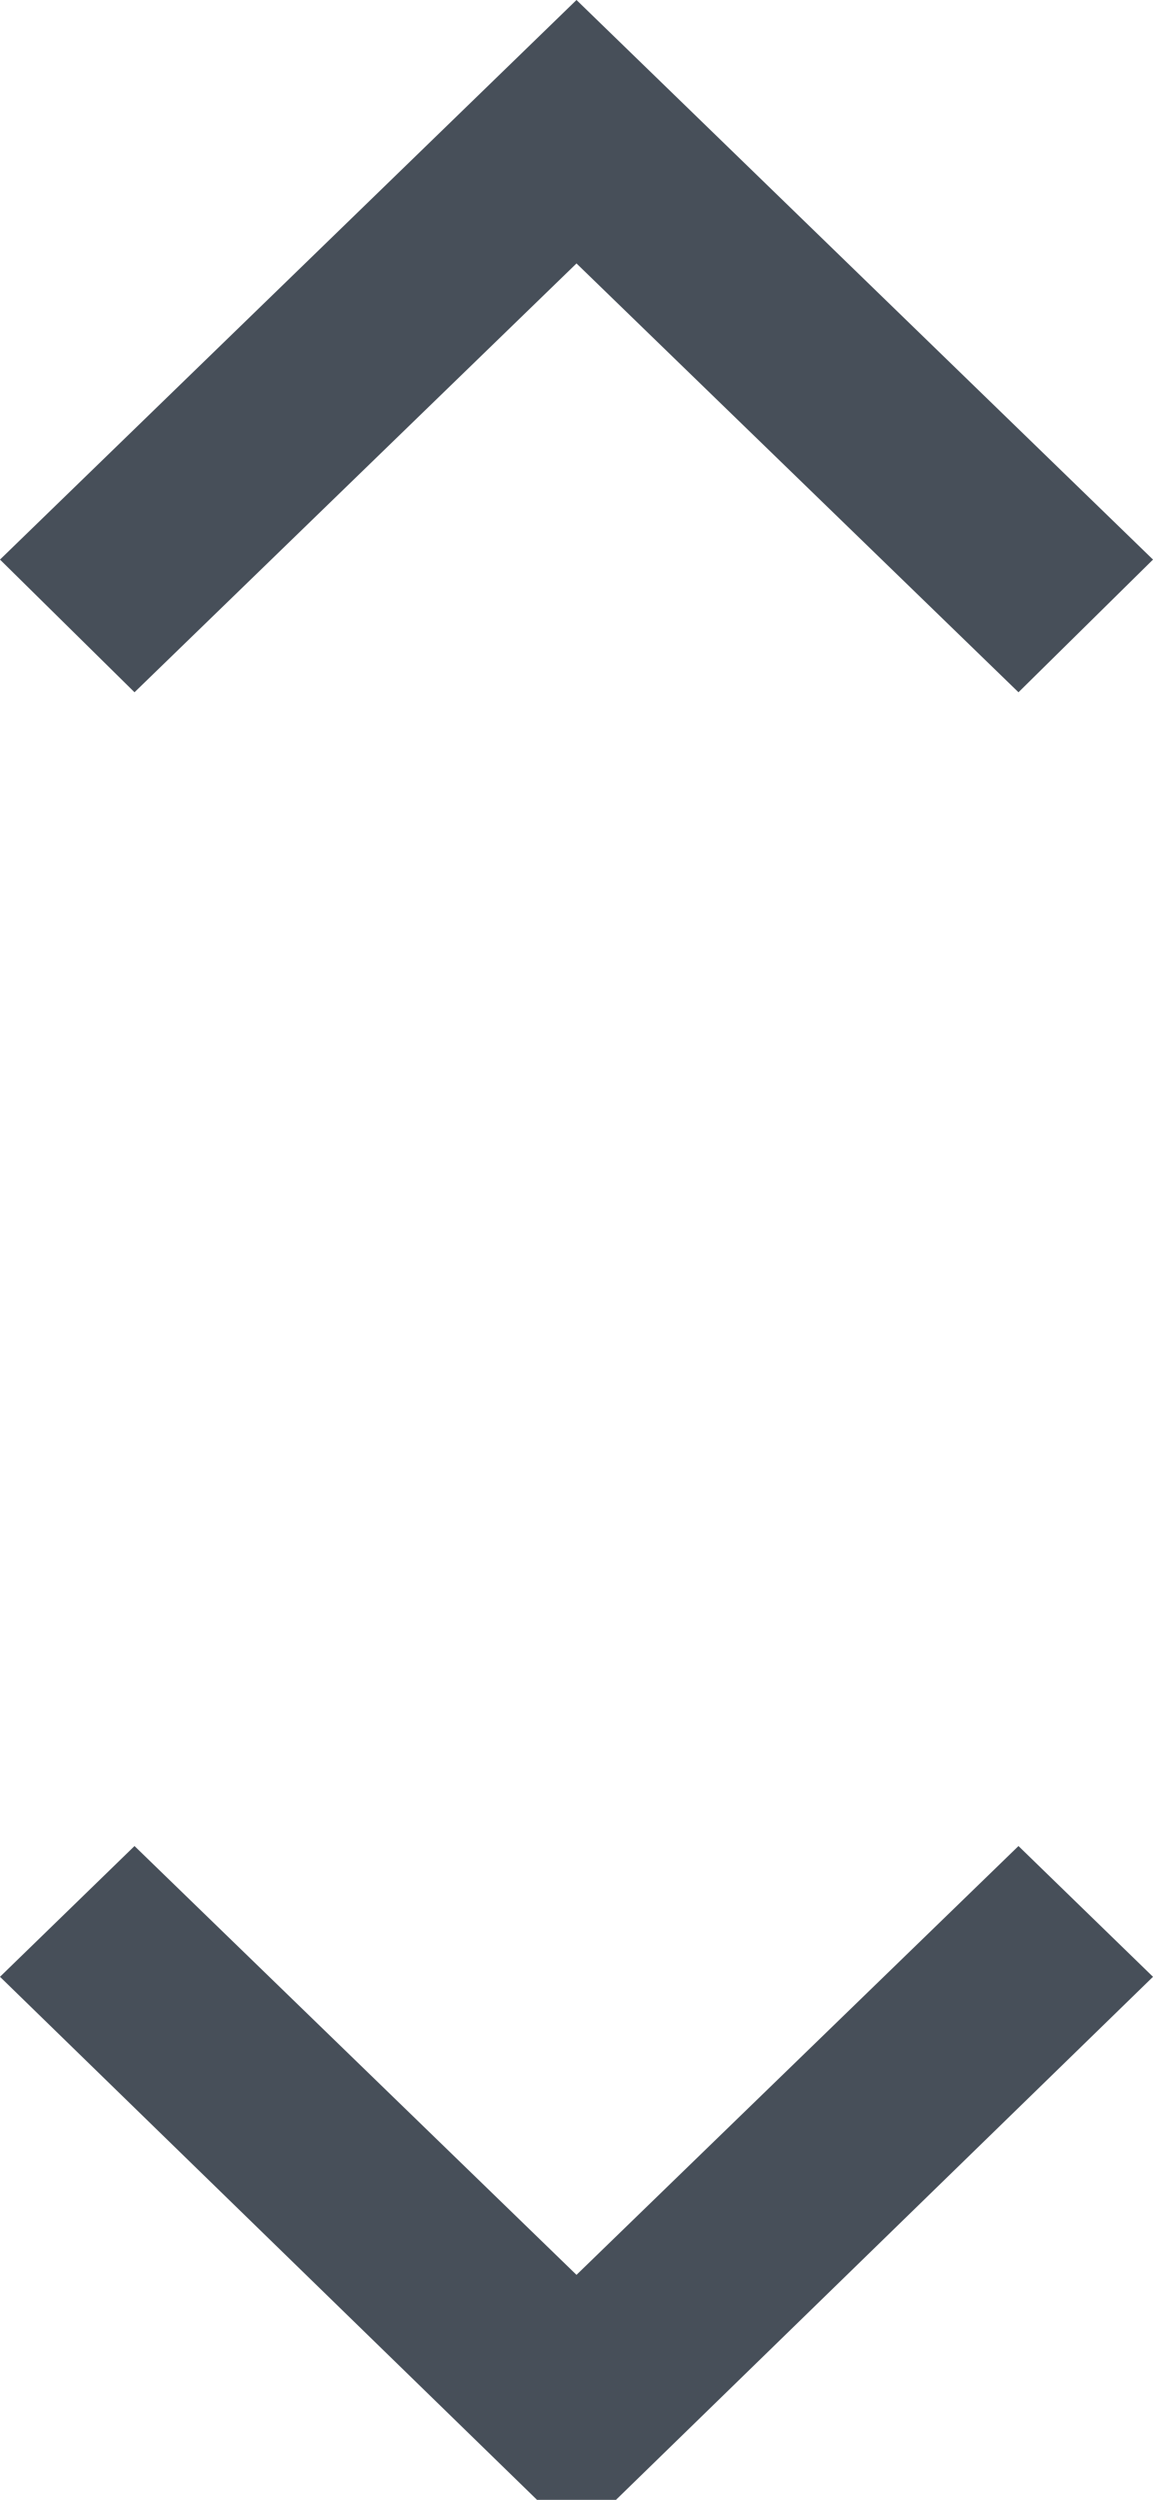 <svg xmlns="http://www.w3.org/2000/svg" xmlns:xlink="http://www.w3.org/1999/xlink" width="6" height="13" viewBox="0 0 6 13"><defs><path id="gjpga" d="M406.3 546.6l-2.3-2.23-2.3 2.23-.7-.69 3-2.91 3 2.91z"/><path id="gjpgb" d="M401.7 552.6l2.3 2.23 2.3-2.23.7.68-3 2.92-3-2.92z"/></defs><g><g transform="translate(-401 -543)"><use fill="#474f59" xlink:href="#gjpga"/></g><g transform="translate(-401 -543)"><use fill="#474f59" xlink:href="#gjpgb"/></g></g></svg>